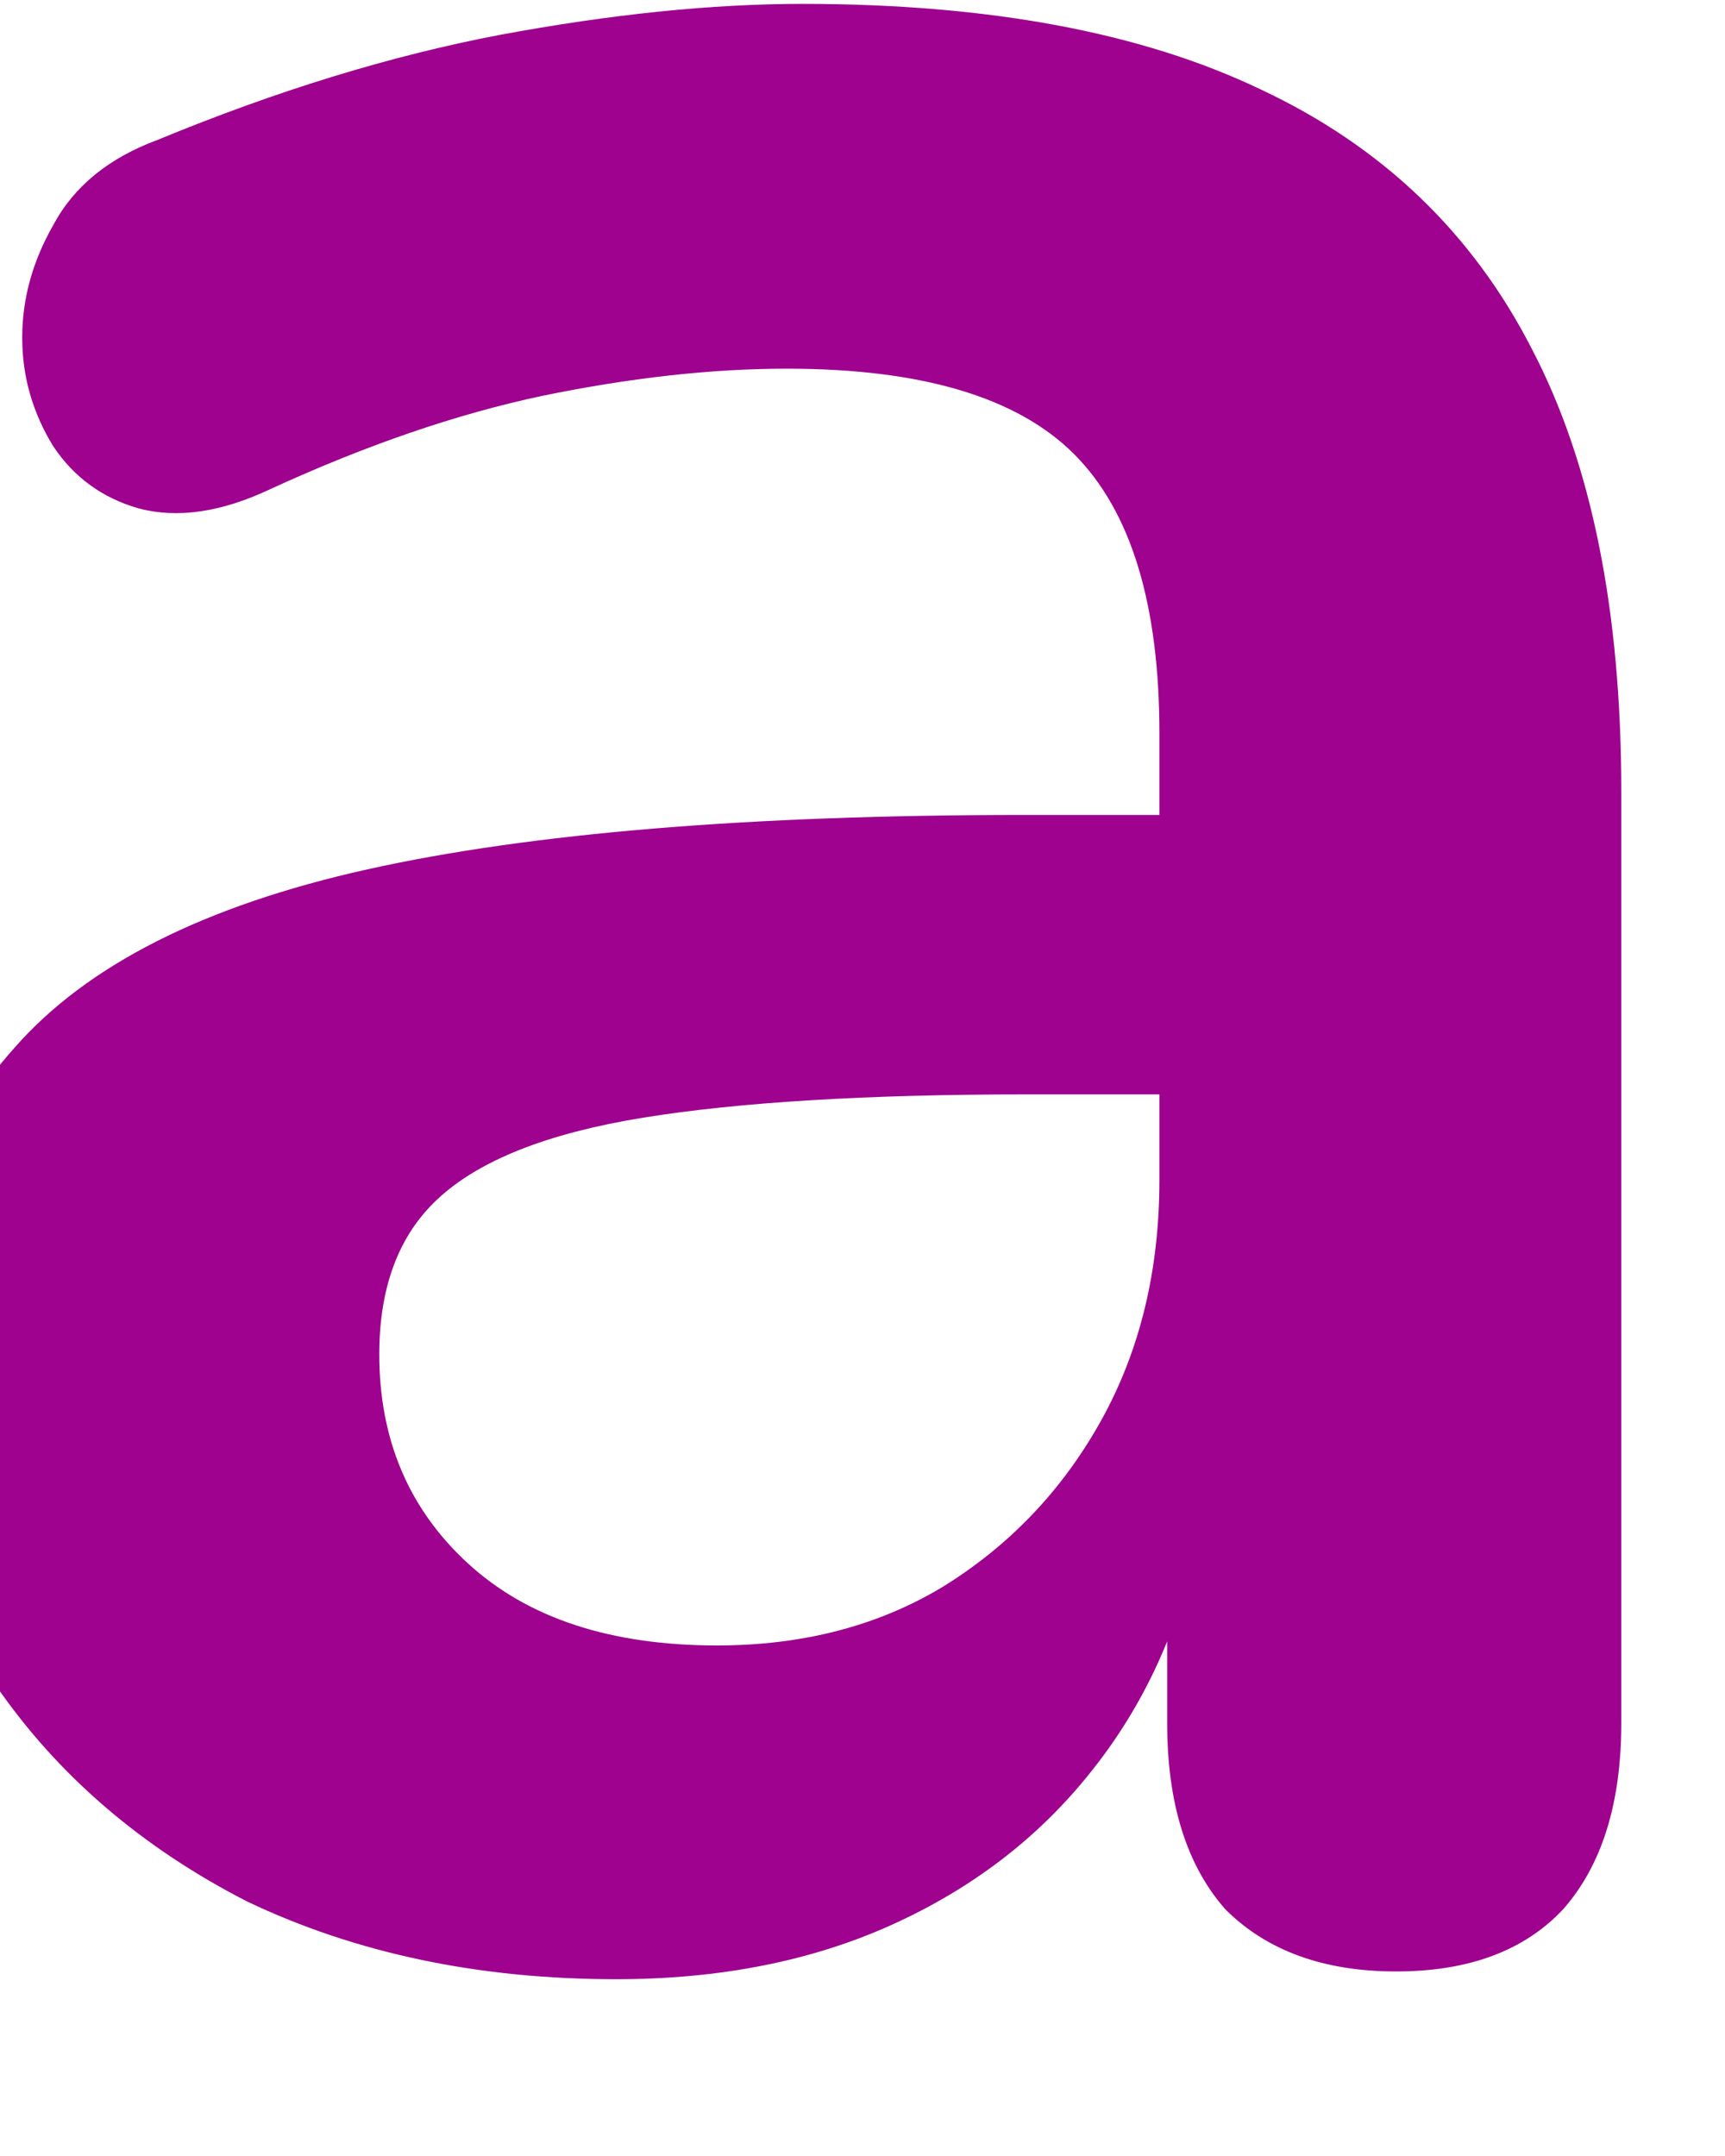 <svg width="16" height="20" viewBox="0 0 16 20" fill="none" xmlns="http://www.w3.org/2000/svg" xmlns:xlink="http://www.w3.org/1999/xlink">
<path d="M5.714,18.36C4.442,18.36 3.302,18.12 2.294,17.64C1.31,17.136 0.53,16.464 -0.046,15.624C-0.598,14.784 -0.874,13.836 -0.874,12.78C-0.874,11.484 -0.538,10.464 0.134,9.72C0.806,8.952 1.898,8.4 3.41,8.064C4.922,7.728 6.95,7.56 9.494,7.56L11.294,7.56L11.294,10.152L9.53,10.152C8.042,10.152 6.854,10.224 5.966,10.368C5.078,10.512 4.442,10.764 4.058,11.124C3.698,11.46 3.518,11.94 3.518,12.564C3.518,13.356 3.794,14.004 4.346,14.508C4.898,15.012 5.666,15.264 6.65,15.264C7.442,15.264 8.138,15.084 8.738,14.724C9.362,14.34 9.854,13.824 10.214,13.176C10.574,12.528 10.754,11.784 10.754,10.944L10.754,6.804C10.754,5.604 10.49,4.74 9.962,4.212C9.434,3.684 8.546,3.42 7.298,3.42C6.602,3.42 5.846,3.504 5.03,3.672C4.238,3.84 3.398,4.128 2.51,4.536C2.054,4.752 1.646,4.812 1.286,4.716C0.95,4.62 0.686,4.428 0.494,4.14C0.302,3.828 0.206,3.492 0.206,3.132C0.206,2.772 0.302,2.424 0.494,2.088C0.686,1.728 1.01,1.464 1.466,1.296C2.57,0.84 3.626,0.516 4.634,0.324C5.666,0.132 6.602,0.036 7.442,0.036C9.17,0.036 10.586,0.3 11.69,0.828C12.818,1.356 13.658,2.16 14.21,3.24C14.762,4.296 15.038,5.664 15.038,7.344L15.038,15.984C15.038,16.728 14.858,17.304 14.498,17.712C14.138,18.096 13.622,18.288 12.95,18.288C12.278,18.288 11.75,18.096 11.366,17.712C11.006,17.304 10.826,16.728 10.826,15.984L10.826,14.256L11.114,14.256C10.946,15.096 10.61,15.828 10.106,16.452C9.626,17.052 9.014,17.52 8.27,17.856C7.526,18.192 6.674,18.36 5.714,18.36Z" fill="#9E028F"/>
</svg>

